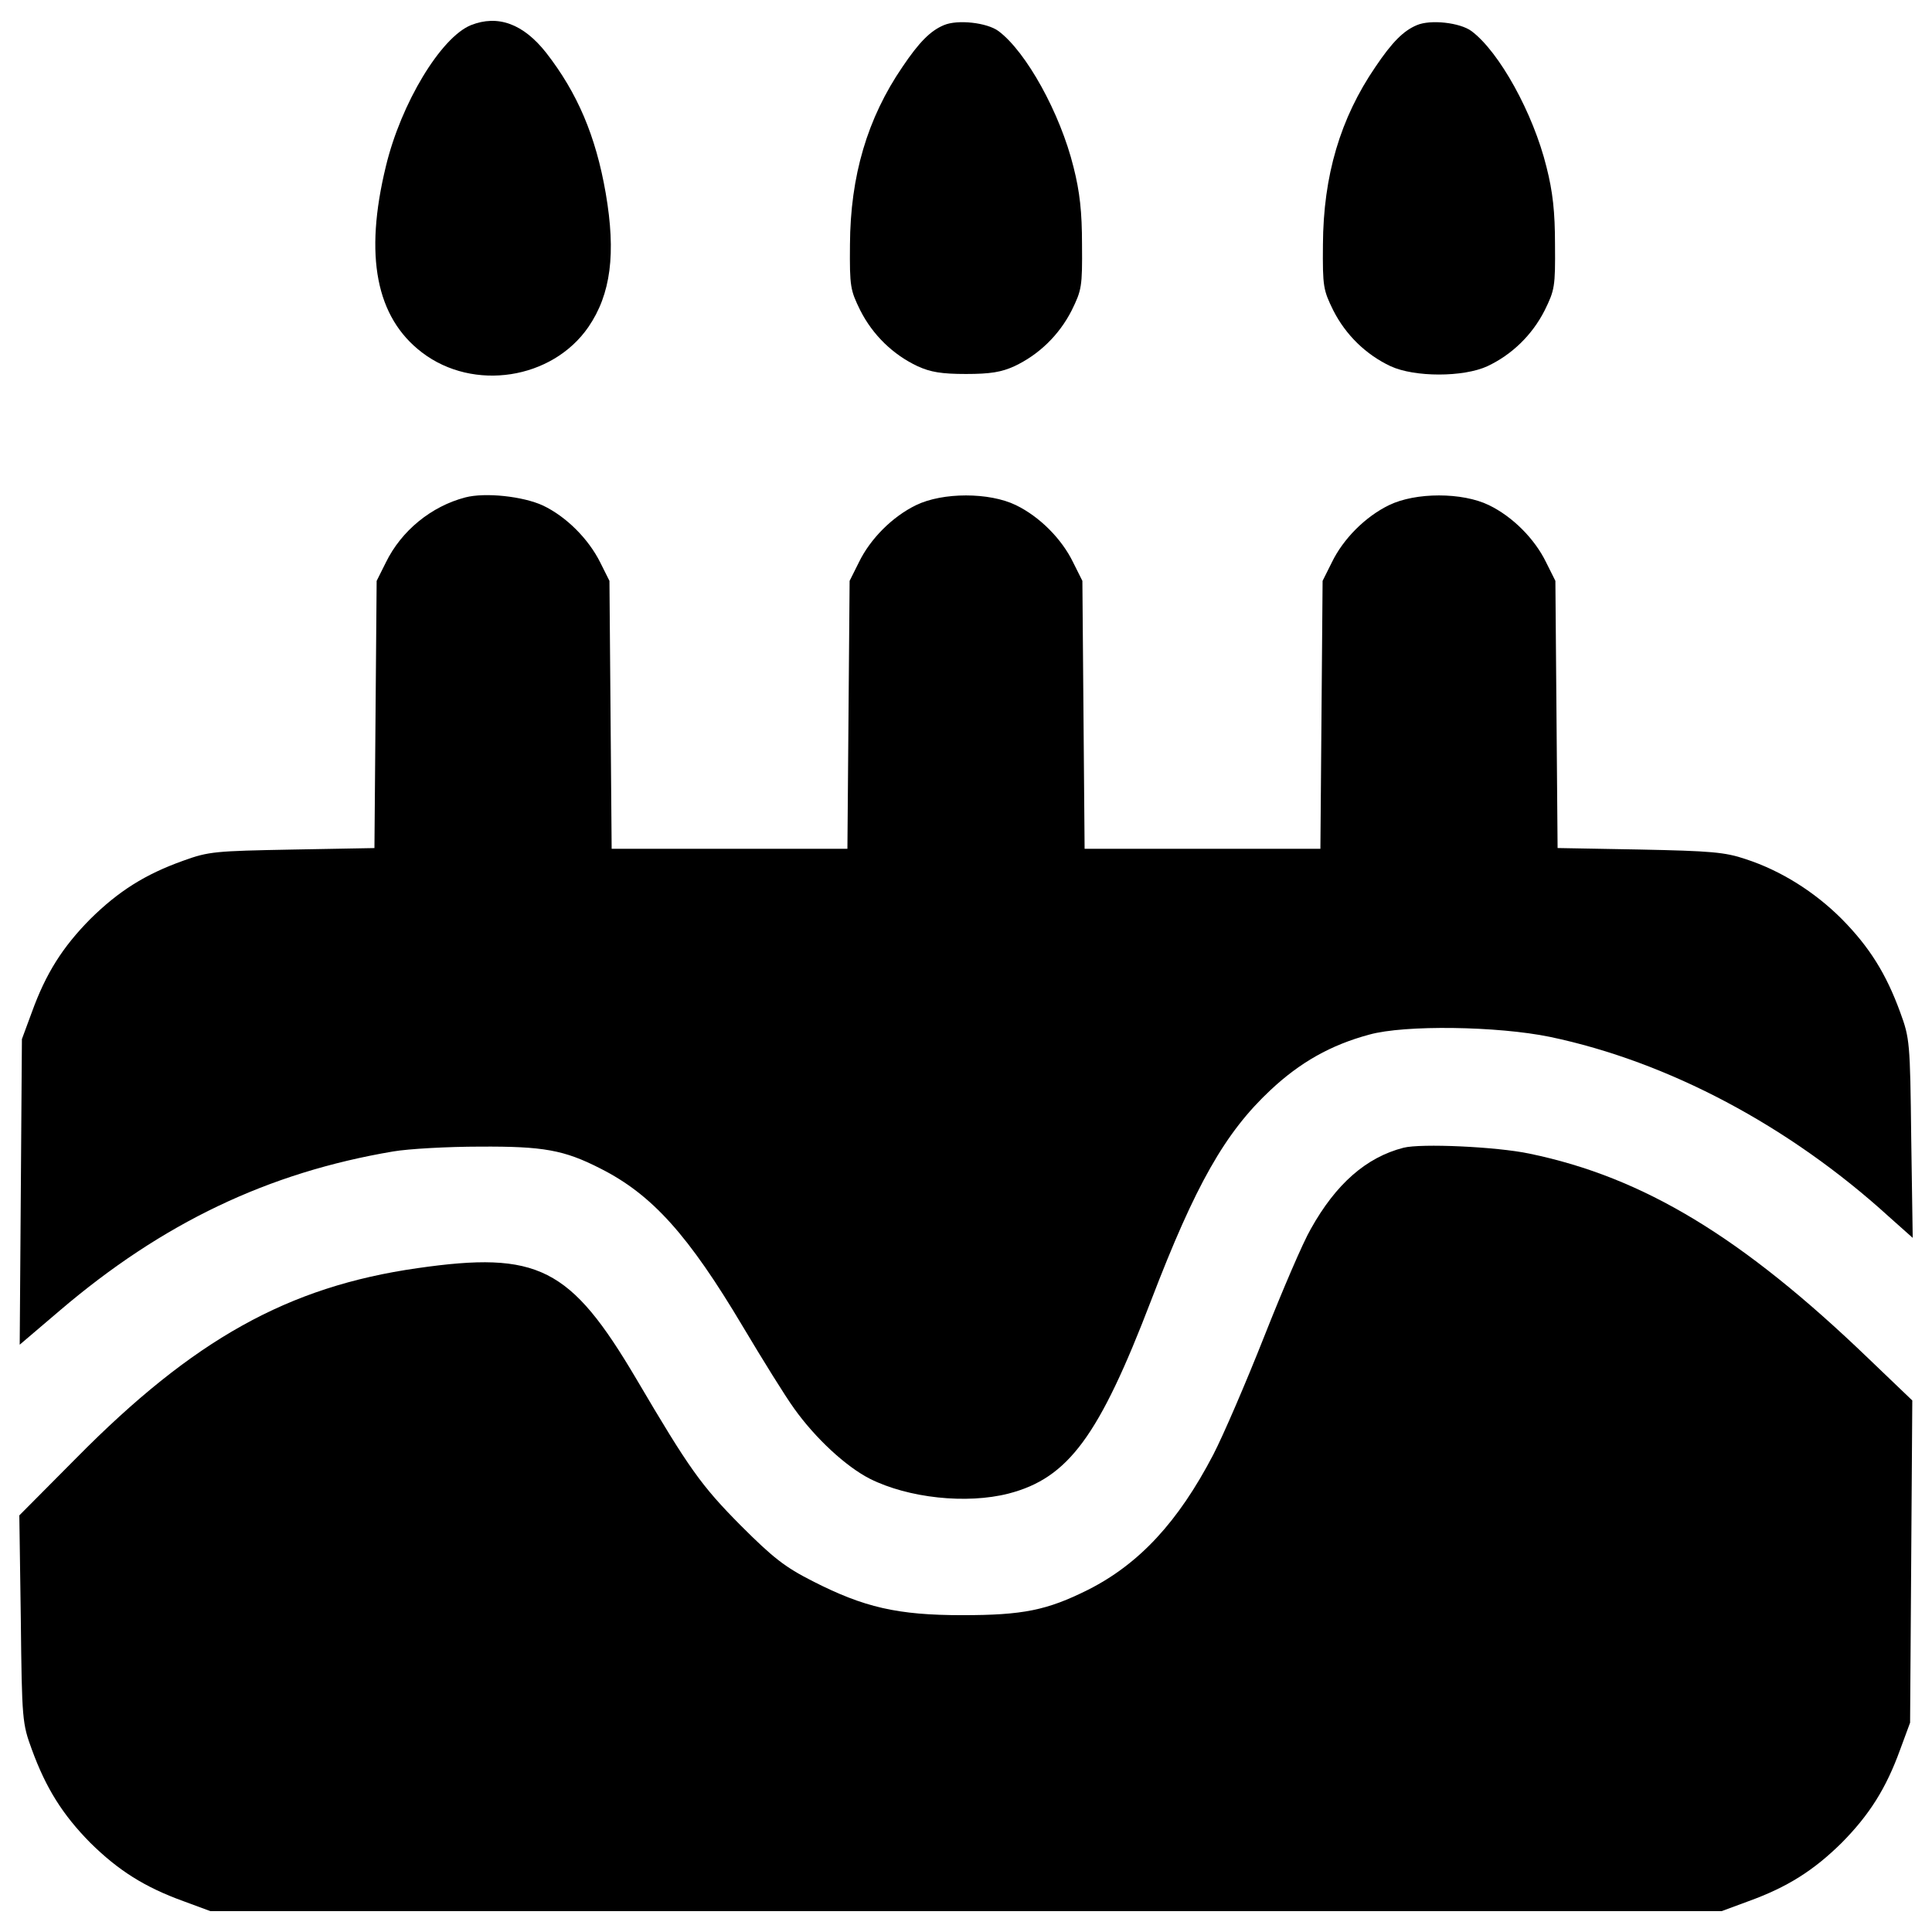 <?xml version="1.0" encoding="utf-8"?>
<!-- Svg Vector Icons : http://www.onlinewebfonts.com/icon -->
<!DOCTYPE svg PUBLIC "-//W3C//DTD SVG 1.1//EN" "http://www.w3.org/Graphics/SVG/1.1/DTD/svg11.dtd">
<svg version="1.1" xmlns="http://www.w3.org/2000/svg" xmlns:xlink="http://www.w3.org/1999/xlink" x="0px" y="0px" viewBox="0 0 1000 1000" enable-background="new 0 0 1000 1000" xml:space="preserve">
<g><g transform="translate(0,512) scale(0.1,-0.1)"><path d="M2437.2,4989.7c-154.9-63.1-361.5-403.6-439.9-730.6c-112.8-462.8-51.6-782.3,187.4-963.9c265.9-202.7,673.2-139.6,860.7,132c116.7,170.2,143.4,380.6,89.9,692.3c-51.6,298.4-147.3,520.2-307.9,726.8C2708.7,4997.3,2576.8,5045.2,2437.2,4989.7z"/><path d="M4885.2,4989.7c-68.9-28.7-128.1-88-214.2-216.1c-181.7-265.8-269.7-564.2-271.6-919.9c-1.9-218,1.9-235.2,53.5-340.4c65-128.1,170.2-229.5,296.5-288.8c66.9-30.6,124.3-40.2,250.5-40.2c126.2,0,183.6,9.6,250.6,40.2c126.2,59.3,231.4,160.7,296.5,288.8c51.6,105.2,55.4,122.4,53.5,340.4c0,170.2-11.5,273.5-44,401.6c-68.9,279.2-244.8,596.7-388.3,703.8C5109,5003.1,4956,5020.3,4885.2,4989.7z"/><path d="M7333.3,4989.7c-68.8-28.7-128.1-88-214.2-216.1c-181.7-265.8-269.7-562.3-271.6-919.9c-1.9-218,1.9-235.2,53.6-340.4c65-128.1,170.2-229.5,296.5-288.8c124.3-57.4,376.8-57.4,501.1,0c126.2,59.3,231.4,160.7,296.4,288.8c51.7,105.2,55.5,122.4,53.6,340.4c0,170.2-11.5,273.5-44,401.6c-68.8,279.2-244.8,596.7-388.3,703.8C7557.1,5003.1,7404.1,5020.3,7333.3,4989.7z"/><path d="M2408.5,2545.4c-176-45.9-330.9-172.1-411.2-336.6l-47.8-95.6l-5.7-692.4l-5.7-690.4l-424.6-7.7c-399.7-7.7-432.2-9.6-564.2-57.4c-198.9-70.8-336.6-158.7-482-302.2C323.8,217.8,237.7,82.1,165-118.8l-51.6-139.6l-5.7-791.8l-5.7-789.9l206.6,176c533.6,455.2,1080.6,715.3,1727,824.3c78.4,13.4,281.2,24.9,449.5,24.9c327.1,1.9,434.2-17.2,621.6-112.8c269.7-135.8,457.1-346.2,738.3-818.6c101.4-170.2,219.9-361.5,265.8-424.6c109-153,267.8-300.3,392.1-363.4c198.9-99.5,499.2-132,717.2-76.5c309.8,80.3,468.6,296.4,738.3,1000.3c229.5,598.6,382.5,868.3,617.8,1088.3c153,143.4,311.7,233.3,510.6,286.9c183.6,51.6,665.6,44,935.3-11.5c612-128.1,1239.3-460.9,1755.7-931.4l122.4-109l-7.7,514.5c-5.7,499.2-7.6,518.3-57.4,654.1c-72.7,198.9-158.7,336.6-302.2,482c-141.5,141.5-315.6,250.5-497.3,309.8c-107.1,36.3-179.8,42.1-548.9,49.7l-424.6,7.7l-5.7,690.4l-5.7,692.4l-47.8,95.6c-59.3,122.4-174,237.2-296.5,296.5c-137.7,66.9-378.7,66.9-516.4,0c-122.4-59.3-237.2-174-296.4-296.5l-47.8-95.6l-5.7-692.4l-5.7-694.3H6224h-610.1l-5.8,694.3l-5.7,692.4l-47.8,95.6c-59.3,122.4-174.1,237.2-296.4,296.5c-137.7,66.9-378.7,66.9-516.4,0c-122.4-59.3-237.2-174-296.4-296.5l-47.8-95.6l-5.7-692.4l-5.7-694.3H3776h-610.1l-5.7,694.3l-5.7,692.4l-47.8,95.6c-61.2,122.4-176,237.2-296.4,294.5C2706.8,2551.2,2511.7,2572.2,2408.5,2545.4z"/><path d="M7264.5-820.7c-193.2-49.7-350-187.4-480.1-420.8c-40.2-68.8-147.3-319.4-241-556.5c-93.7-237.2-212.3-512.6-263.9-612c-181.7-348.1-382.5-564.2-646.4-698.1c-214.2-107.1-338.5-132-652.2-132c-334.7,0-508.7,40.2-774.6,176c-143.4,72.7-204.6,120.5-372.9,288.8c-204.6,206.6-265.8,292.6-539.4,757.4c-342.3,579.5-508.7,663.7-1134.1,573.8c-669.4-95.6-1159-369.1-1765.3-983L100-2723.7l7.7-535.5c5.7-526,7.7-541.3,57.4-677c72.7-198.9,158.7-336.6,302.2-482c145.4-143.5,281.2-229.5,482-302.2l139.6-51.6H5000h3911.2l139.6,51.6c200.8,72.7,336.6,158.7,482,302.2c143.4,145.3,229.5,281.2,302.2,482l51.6,139.6l5.7,833.9l5.7,833.9l-225.7,216.1c-654.1,629.2-1164.7,939.1-1755.7,1061.5C7744.5-814.9,7354.4-797.7,7264.5-820.7z"/></g></g>
</svg>